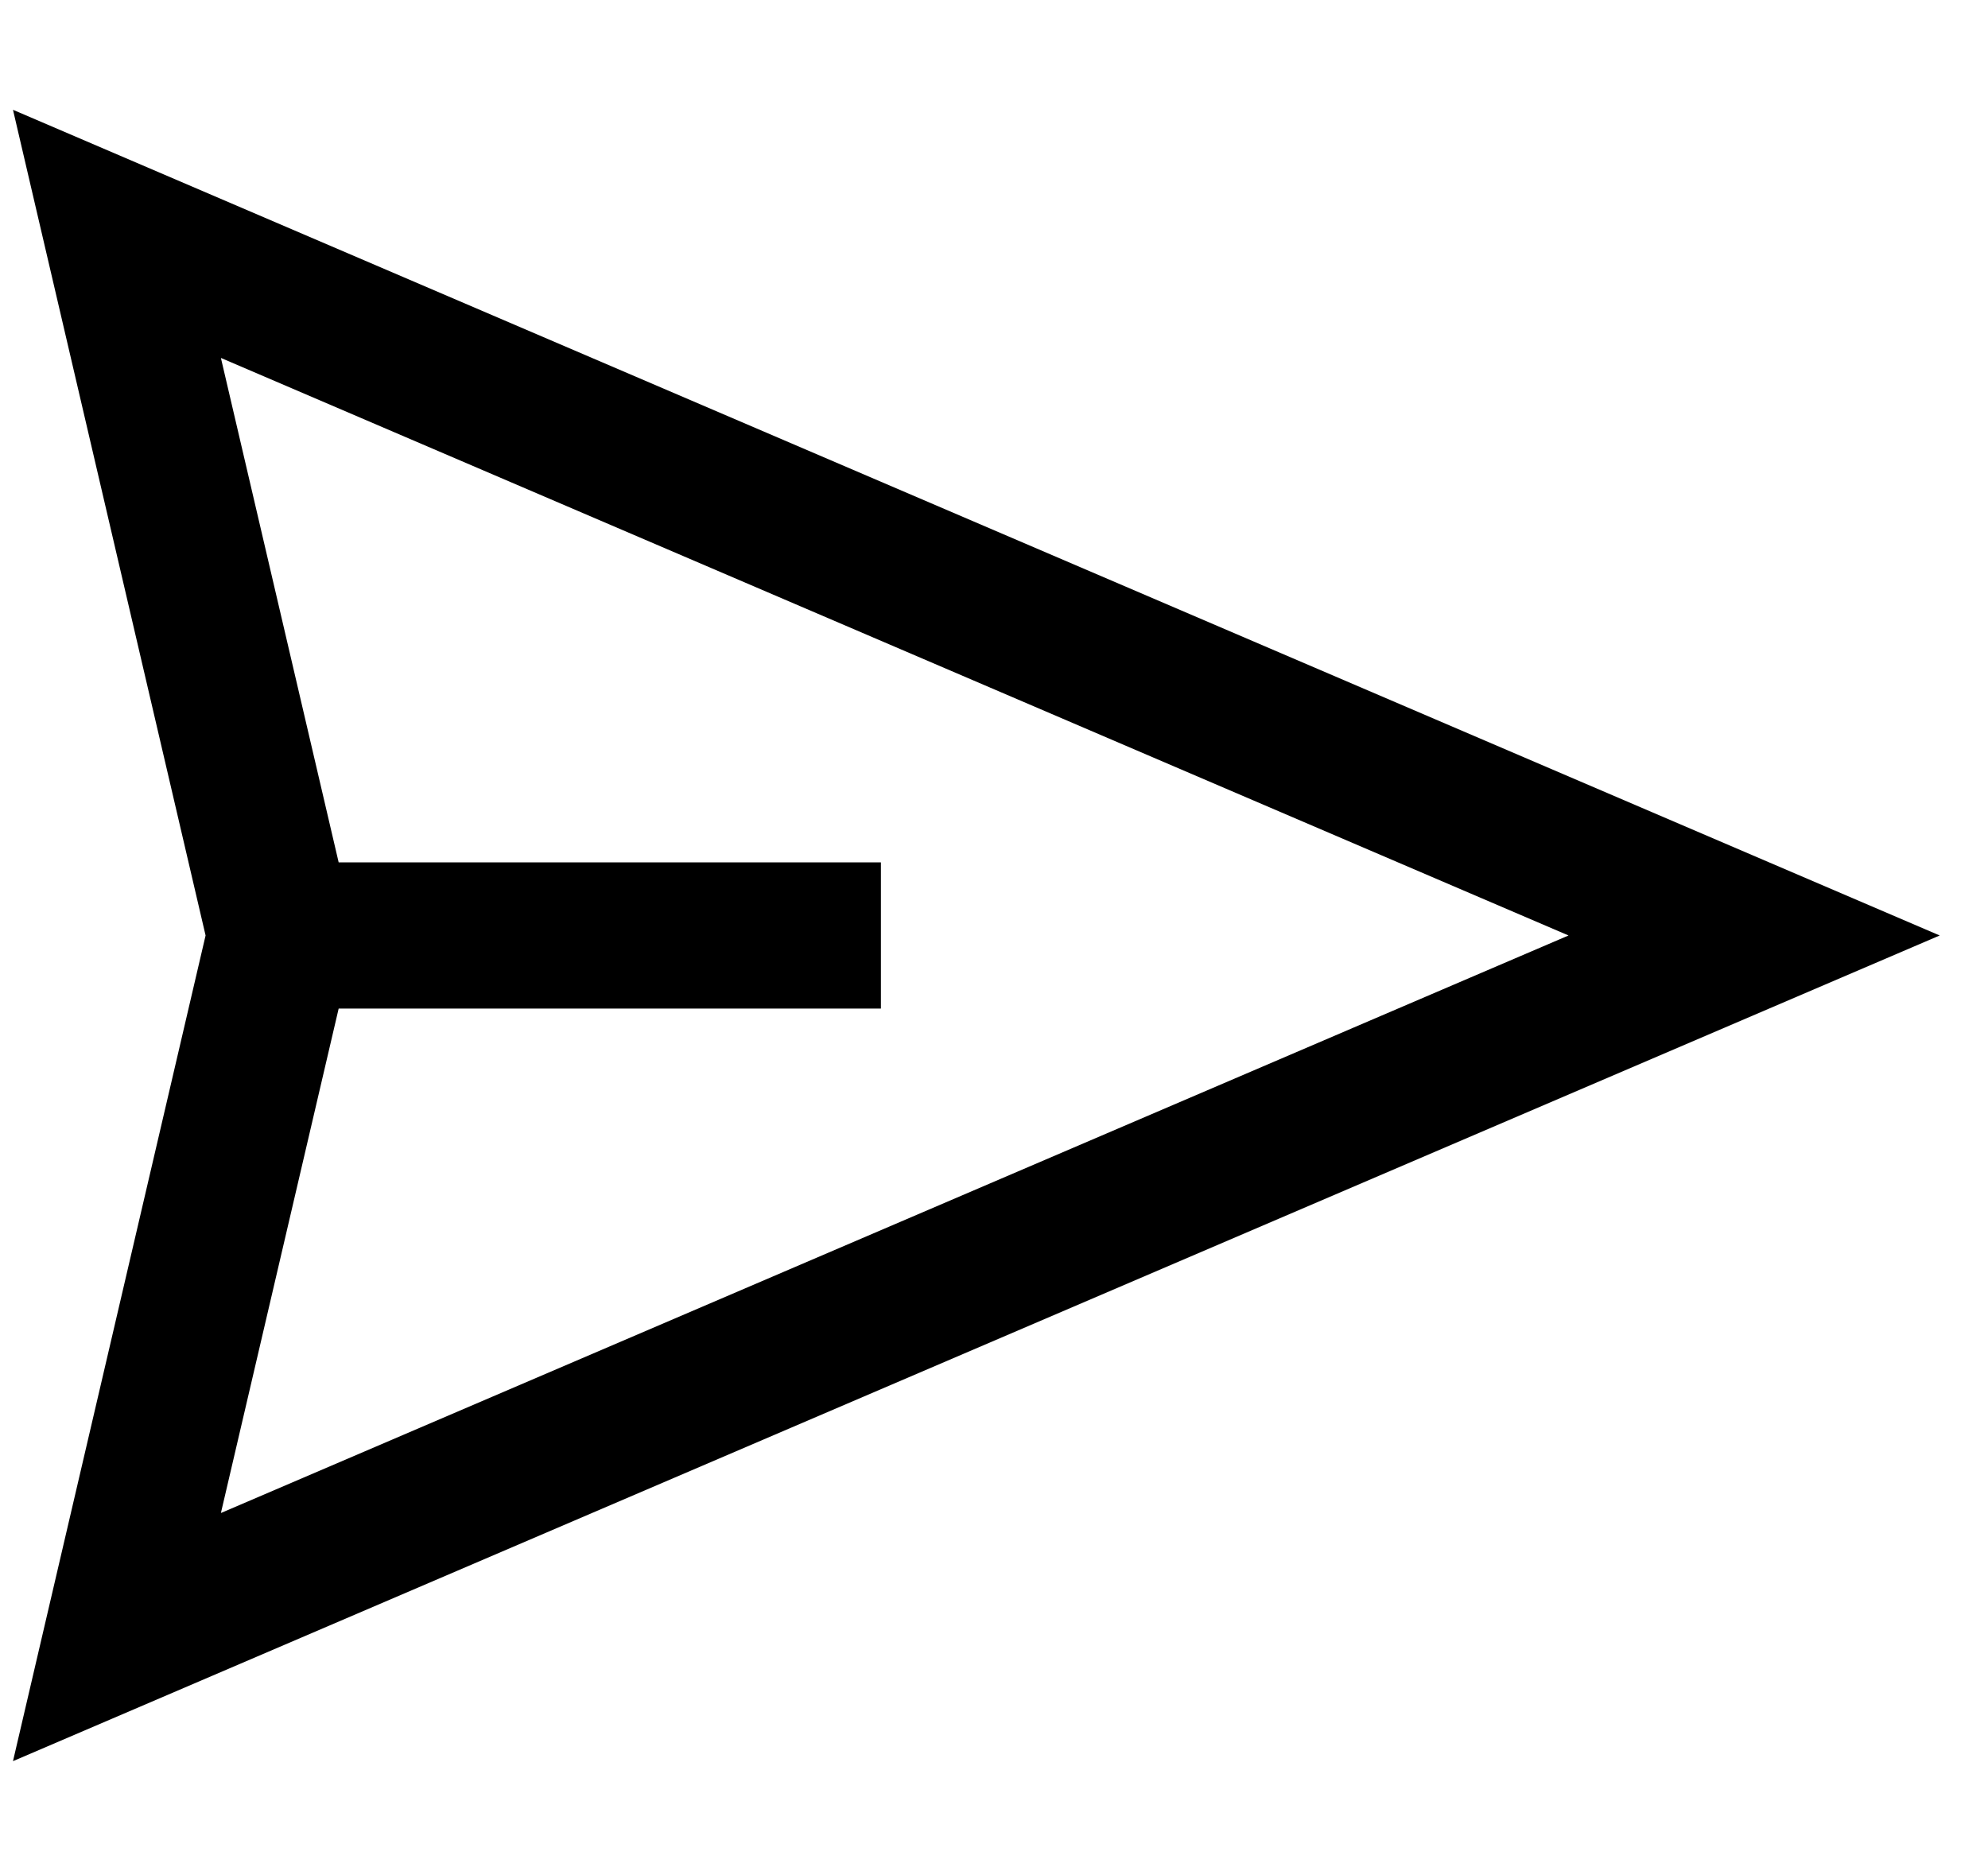 <svg width="17" height="16" viewBox="0 0 17 16" fill="none" xmlns="http://www.w3.org/2000/svg">
<path fill-rule="evenodd" clip-rule="evenodd" d="M16.587 8L0.111 15.061L1.758 8L0.111 0.939L16.587 8ZM2.896 8.625L1.889 12.939L13.413 8L1.889 3.061L2.896 7.375L7.533 7.375L7.533 8.625L2.896 8.625Z" fill="currentColor"/>
</svg>
